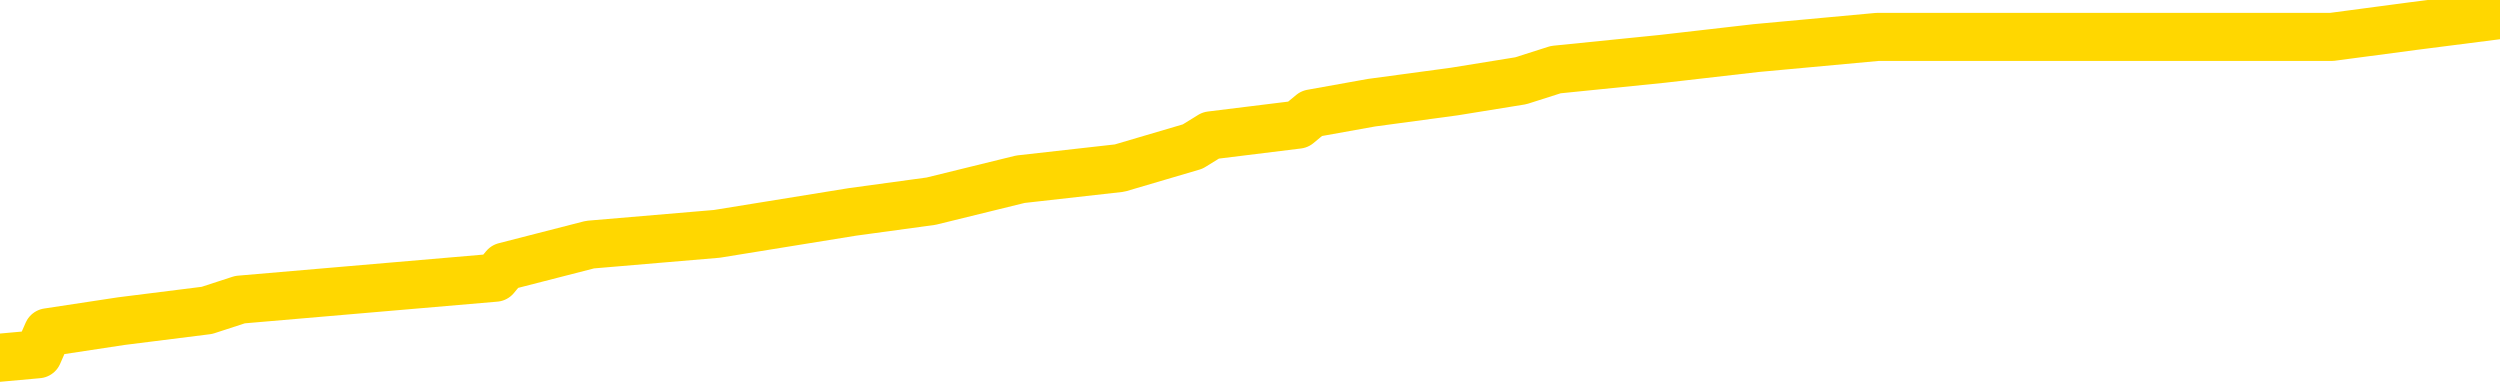 <svg xmlns="http://www.w3.org/2000/svg" version="1.1" viewBox="0 0 6500 1000">
	<path fill="none" stroke="gold" stroke-width="125" stroke-linecap="round" stroke-linejoin="round" d="M0 24094  L-193369 24094 L-193185 24065 L-192695 24009 L-192402 23980 L-192090 23923 L-191856 23895 L-191802 23838 L-191743 23781 L-191590 23753 L-191549 23696 L-191417 23667 L-191124 23639 L-190584 23639 L-189973 23611 L-189925 23611 L-189285 23582 L-189252 23582 L-188726 23582 L-188594 23554 L-188204 23497 L-187876 23440 L-187758 23383 L-187547 23326 L-186830 23326 L-186260 23298 L-186153 23298 L-185978 23269 L-185757 23212 L-185356 23184 L-185330 23127 L-184402 23070 L-184314 23013 L-184232 22957 L-184162 22900 L-183865 22871 L-183713 22814 L-181823 22843 L-181722 22843 L-181460 22843 L-181166 22871 L-181024 22814 L-180776 22814 L-180740 22786 L-180582 22758 L-180118 22701 L-179865 22672 L-179653 22615 L-179402 22587 L-179053 22558 L-178125 22502 L-178032 22445 L-177621 22416 L-176450 22359 L-175261 22331 L-175169 22274 L-175141 22217 L-174875 22160 L-174576 22104 L-174448 22047 L-174410 21990 L-173596 21990 L-173212 22018 L-172151 22047 L-172090 22047 L-171825 22615 L-171353 23156 L-171161 23696 L-170897 24236 L-170560 24208 L-170425 24179 L-169969 24151 L-169226 24122 L-169209 24094 L-169043 24037 L-168975 24037 L-168459 24009 L-167430 24009 L-167234 23980 L-166746 23952 L-166384 23923 L-165975 23923 L-165589 23952 L-163886 23952 L-163788 23952 L-163716 23952 L-163655 23952 L-163470 23923 L-163134 23923 L-162493 23895 L-162416 23866 L-162355 23866 L-162169 23838 L-162089 23838 L-161912 23810 L-161893 23781 L-161663 23781 L-161275 23753 L-160386 23753 L-160347 23724 L-160259 23696 L-160231 23639 L-159223 23611 L-159073 23554 L-159049 23525 L-158916 23497 L-158876 23468 L-157618 23440 L-157560 23440 L-157021 23411 L-156968 23411 L-156921 23411 L-156526 23383 L-156387 23355 L-156187 23326 L-156040 23326 L-155875 23326 L-155599 23355 L-155240 23355 L-154688 23326 L-154043 23298 L-153784 23241 L-153630 23212 L-153229 23184 L-153189 23156 L-153069 23127 L-153007 23156 L-152993 23156 L-152899 23156 L-152606 23127 L-152454 23013 L-152124 22957 L-152046 22900 L-151970 22871 L-151744 22786 L-151677 22729 L-151450 22672 L-151397 22615 L-151233 22587 L-150227 22558 L-150043 22530 L-149492 22502 L-149099 22445 L-148702 22416 L-147852 22359 L-147773 22331 L-147195 22303 L-146753 22303 L-146512 22274 L-146355 22274 L-145954 22217 L-145934 22217 L-145489 22189 L-145083 22160 L-144947 22104 L-144772 22047 L-144636 21990 L-144386 21933 L-143386 21905 L-143304 21876 L-143168 21848 L-143130 21819 L-142240 21791 L-142024 21762 L-141581 21734 L-141463 21705 L-141407 21677 L-140730 21677 L-140630 21649 L-140601 21649 L-139259 21620 L-138853 21592 L-138814 21563 L-137886 21535 L-137788 21506 L-137655 21478 L-137250 21450 L-137224 21421 L-137131 21393 L-136915 21364 L-136504 21307 L-135350 21251 L-135058 21194 L-135030 21137 L-134422 21108 L-134172 21052 L-134152 21023 L-133223 20995 L-133171 20938 L-133049 20909 L-133031 20852 L-132875 20824 L-132700 20767 L-132564 20739 L-132507 20710 L-132399 20682 L-132314 20653 L-132081 20625 L-132006 20597 L-131697 20568 L-131580 20540 L-131410 20511 L-131318 20483 L-131216 20483 L-131193 20454 L-131115 20454 L-131017 20398 L-130651 20369 L-130546 20341 L-130043 20312 L-129591 20284 L-129553 20255 L-129529 20227 L-129488 20199 L-129359 20170 L-129258 20142 L-128817 20113 L-128535 20085 L-127942 20056 L-127812 20028 L-127537 19971 L-127385 19943 L-127232 19914 L-127146 19857 L-127068 19829 L-126883 19800 L-126832 19800 L-126804 19772 L-126725 19744 L-126702 19715 L-126418 19658 L-125815 19601 L-124819 19573 L-124521 19545 L-123787 19516 L-123543 19488 L-123453 19459 L-122876 19431 L-122177 19402 L-121425 19374 L-121107 19346 L-120724 19289 L-120647 19260 L-120012 19232 L-119827 19203 L-119739 19203 L-119609 19203 L-119296 19175 L-119247 19147 L-119105 19118 L-119083 19090 L-118116 19061 L-117570 19033 L-117092 19033 L-117031 19033 L-116707 19033 L-116686 19004 L-116623 19004 L-116413 18976 L-116336 18947 L-116282 18919 L-116259 18891 L-116220 18862 L-116204 18834 L-115447 18805 L-115431 18777 L-114631 18748 L-114479 18720 L-113574 18692 L-113067 18663 L-112838 18606 L-112797 18606 L-112682 18578 L-112505 18549 L-111751 18578 L-111616 18549 L-111452 18521 L-111134 18493 L-110958 18436 L-109936 18379 L-109912 18322 L-109661 18294 L-109448 18237 L-108814 18208 L-108576 18151 L-108544 18094 L-108366 18038 L-108285 17981 L-108196 17952 L-108131 17895 L-107691 17839 L-107667 17810 L-107126 17782 L-106871 17753 L-106376 17725 L-105499 17696 L-105462 17668 L-105409 17640 L-105368 17611 L-105251 17583 L-104974 17554 L-104767 17497 L-104570 17441 L-104547 17384 L-104497 17327 L-104457 17298 L-104379 17270 L-103782 17213 L-103722 17185 L-103618 17156 L-103464 17128 L-102832 17099 L-102151 17071 L-101849 17014 L-101502 16986 L-101304 16957 L-101256 16900 L-100936 16872 L-100308 16843 L-100161 16815 L-100125 16787 L-100067 16758 L-99991 16701 L-99749 16701 L-99661 16673 L-99567 16644 L-99273 16616 L-99139 16588 L-99079 16559 L-99042 16502 L-98770 16502 L-97764 16474 L-97588 16445 L-97537 16445 L-97245 16417 L-97052 16360 L-96719 16332 L-96213 16303 L-95650 16246 L-95636 16189 L-95619 16161 L-95519 16104 L-95404 16047 L-95365 15990 L-95327 15962 L-95262 15962 L-95234 15934 L-95095 15962 L-94802 15962 L-94752 15962 L-94647 15962 L-94382 15934 L-93917 15905 L-93773 15905 L-93718 15848 L-93661 15820 L-93470 15791 L-93105 15763 L-92890 15763 L-92696 15763 L-92638 15763 L-92579 15706 L-92425 15678 L-92155 15649 L-91725 15791 L-91710 15791 L-91633 15763 L-91568 15735 L-91439 15535 L-91416 15507 L-91131 15479 L-91084 15450 L-91029 15422 L-90567 15393 L-90528 15393 L-90487 15365 L-90297 15336 L-89817 15308 L-89330 15280 L-89313 15251 L-89275 15223 L-89019 15194 L-88941 15137 L-88711 15109 L-88695 15052 L-88401 14995 L-87959 14967 L-87512 14938 L-87007 14910 L-86853 14882 L-86567 14853 L-86527 14796 L-86196 14768 L-85974 14739 L-85457 14682 L-85381 14654 L-85133 14597 L-84939 14540 L-84879 14512 L-84102 14483 L-84028 14483 L-83798 14455 L-83781 14455 L-83719 14427 L-83523 14398 L-83059 14398 L-83036 14370 L-82906 14370 L-81606 14370 L-81589 14370 L-81512 14341 L-81418 14341 L-81201 14341 L-81049 14313 L-80870 14341 L-80816 14370 L-80530 14398 L-80490 14398 L-80120 14398 L-79680 14398 L-79497 14398 L-79176 14370 L-78881 14370 L-78435 14313 L-78363 14284 L-77901 14228 L-77463 14199 L-77281 14171 L-75827 14114 L-75695 14085 L-75238 14029 L-75012 14000 L-74625 13943 L-74109 13886 L-73154 13829 L-72360 13773 L-71686 13744 L-71260 13687 L-70949 13659 L-70719 13574 L-70036 13488 L-70023 13403 L-69813 13289 L-69791 13261 L-69617 13204 L-68667 13176 L-68398 13119 L-67583 13090 L-67273 13033 L-67235 13005 L-67178 12948 L-66561 12920 L-65923 12863 L-64297 12834 L-63623 12806 L-62981 12806 L-62904 12806 L-62847 12806 L-62811 12806 L-62783 12777 L-62671 12721 L-62653 12692 L-62631 12664 L-62477 12635 L-62424 12578 L-62346 12550 L-62226 12522 L-62129 12493 L-62011 12465 L-61742 12408 L-61472 12379 L-61455 12323 L-61255 12294 L-61108 12237 L-60881 12209 L-60747 12180 L-60438 12152 L-60378 12123 L-60025 12067 L-59677 12038 L-59576 12010 L-59511 11953 L-59452 11924 L-59067 11868 L-58686 11839 L-58582 11811 L-58322 11782 L-58050 11725 L-57891 11697 L-57859 11669 L-57797 11640 L-57656 11612 L-57472 11583 L-57427 11555 L-57139 11555 L-57123 11526 L-56890 11526 L-56829 11498 L-56791 11498 L-56211 11470 L-56077 11441 L-56054 11327 L-56035 11128 L-56018 10901 L-56002 10673 L-55978 10446 L-55961 10275 L-55940 10076 L-55924 9877 L-55900 9764 L-55884 9650 L-55862 9564 L-55845 9508 L-55796 9422 L-55724 9337 L-55689 9195 L-55666 9081 L-55630 8967 L-55589 8854 L-55552 8797 L-55536 8683 L-55511 8598 L-55474 8541 L-55458 8456 L-55434 8399 L-55417 8342 L-55398 8285 L-55382 8228 L-55353 8143 L-55327 8058 L-55282 8029 L-55265 7972 L-55223 7944 L-55175 7887 L-55104 7830 L-55089 7773 L-55073 7716 L-55011 7688 L-54972 7659 L-54932 7631 L-54766 7603 L-54701 7574 L-54685 7546 L-54641 7489 L-54583 7460 L-54370 7432 L-54337 7404 L-54294 7375 L-54216 7347 L-53679 7318 L-53601 7290 L-53496 7233 L-53408 7205 L-53232 7176 L-52881 7148 L-52725 7119 L-52287 7091 L-52131 7062 L-52001 7034 L-51297 6977 L-51096 6949 L-50135 6892 L-49653 6863 L-49554 6863 L-49461 6835 L-49216 6806 L-49143 6778 L-48700 6721 L-48604 6693 L-48589 6664 L-48573 6636 L-48548 6607 L-48083 6579 L-47866 6551 L-47726 6522 L-47432 6494 L-47344 6465 L-47302 6437 L-47272 6408 L-47100 6380 L-47041 6352 L-46965 6323 L-46884 6295 L-46814 6295 L-46505 6266 L-46420 6238 L-46206 6209 L-46171 6181 L-45488 6152 L-45389 6124 L-45184 6096 L-45137 6067 L-44859 6039 L-44797 6010 L-44780 5953 L-44702 5925 L-44394 5868 L-44369 5840 L-44315 5783 L-44292 5754 L-44170 5726 L-44034 5669 L-43790 5641 L-43664 5641 L-43018 5612 L-43002 5612 L-42977 5612 L-42797 5555 L-42721 5527 L-42629 5499 L-42201 5470 L-41785 5442 L-41392 5385 L-41313 5356 L-41295 5328 L-40931 5299 L-40695 5271 L-40467 5243 L-40153 5214 L-40076 5186 L-39995 5129 L-39817 5072 L-39801 5044 L-39536 4987 L-39456 4958 L-39226 4930 L-38999 4901 L-38684 4901 L-38509 4873 L-38147 4873 L-37756 4845 L-37686 4788 L-37622 4759 L-37482 4702 L-37430 4674 L-37329 4617 L-36827 4589 L-36630 4560 L-36383 4532 L-36198 4503 L-35898 4475 L-35822 4446 L-35656 4390 L-34771 4361 L-34743 4304 L-34620 4247 L-34041 4219 L-33963 4191 L-33250 4191 L-32938 4191 L-32725 4191 L-32708 4191 L-32322 4191 L-31797 4134 L-31350 4105 L-31021 4077 L-30868 4048 L-30542 4048 L-30364 4020 L-30282 4020 L-30076 3963 L-29901 3935 L-28972 3906 L-28082 3878 L-28043 3849 L-27815 3849 L-27436 3821 L-26648 3793 L-26414 3764 L-26338 3736 L-25981 3707 L-25409 3650 L-25142 3622 L-24755 3593 L-24652 3593 L-24482 3593 L-23863 3593 L-23652 3593 L-23344 3593 L-23291 3565 L-23164 3537 L-23111 3508 L-22991 3480 L-22655 3423 L-21696 3394 L-21565 3338 L-21363 3309 L-20732 3281 L-20420 3252 L-20006 3224 L-19979 3195 L-19834 3167 L-19413 3139 L-18081 3139 L-18034 3110 L-17905 3053 L-17889 3025 L-17311 2968 L-17105 2940 L-17075 2911 L-17034 2883 L-16977 2854 L-16939 2826 L-16861 2797 L-16718 2769 L-16264 2740 L-16146 2712 L-15860 2684 L-15488 2655 L-15392 2627 L-15065 2598 L-14710 2570 L-14540 2541 L-14493 2513 L-14384 2485 L-14295 2456 L-14267 2428 L-14191 2371 L-13887 2342 L-13853 2286 L-13782 2257 L-13414 2229 L-13078 2200 L-12998 2200 L-12778 2172 L-12606 2143 L-12579 2115 L-12082 2087 L-11532 2030 L-10652 2001 L-10554 1944 L-10477 1916 L-10202 1887 L-9955 1831 L-9881 1802 L-9819 1745 L-9700 1717 L-9658 1688 L-9548 1660 L-9471 1603 L-8770 1575 L-8525 1546 L-8485 1518 L-8329 1489 L-7730 1489 L-7503 1489 L-7411 1489 L-6936 1489 L-6338 1433 L-5818 1404 L-5797 1376 L-5652 1347 L-5332 1347 L-4790 1347 L-4558 1347 L-4388 1347 L-3901 1319 L-3674 1290 L-3589 1262 L-3243 1234 L-2917 1234 L-2393 1205 L-2066 1177 L-1466 1148 L-1268 1091 L-1216 1063 L-1175 1034 L-894 1006 L-210 949 L99 921 L124 864 L315 835 L538 807 L624 779 L1288 722 L1312 693 L1534 636 L1864 608 L2216 551 L2421 523 L2653 466 L2911 437 L3101 381 L3148 352 L3375 324 L3410 295 L3566 267 L3781 238 L3954 210 L4045 181 L4322 153 L4566 125 L4881 96 L5307 96 L5345 96 L5828 96 L6062 96 L6273 68 L6500 39" />
</svg>
